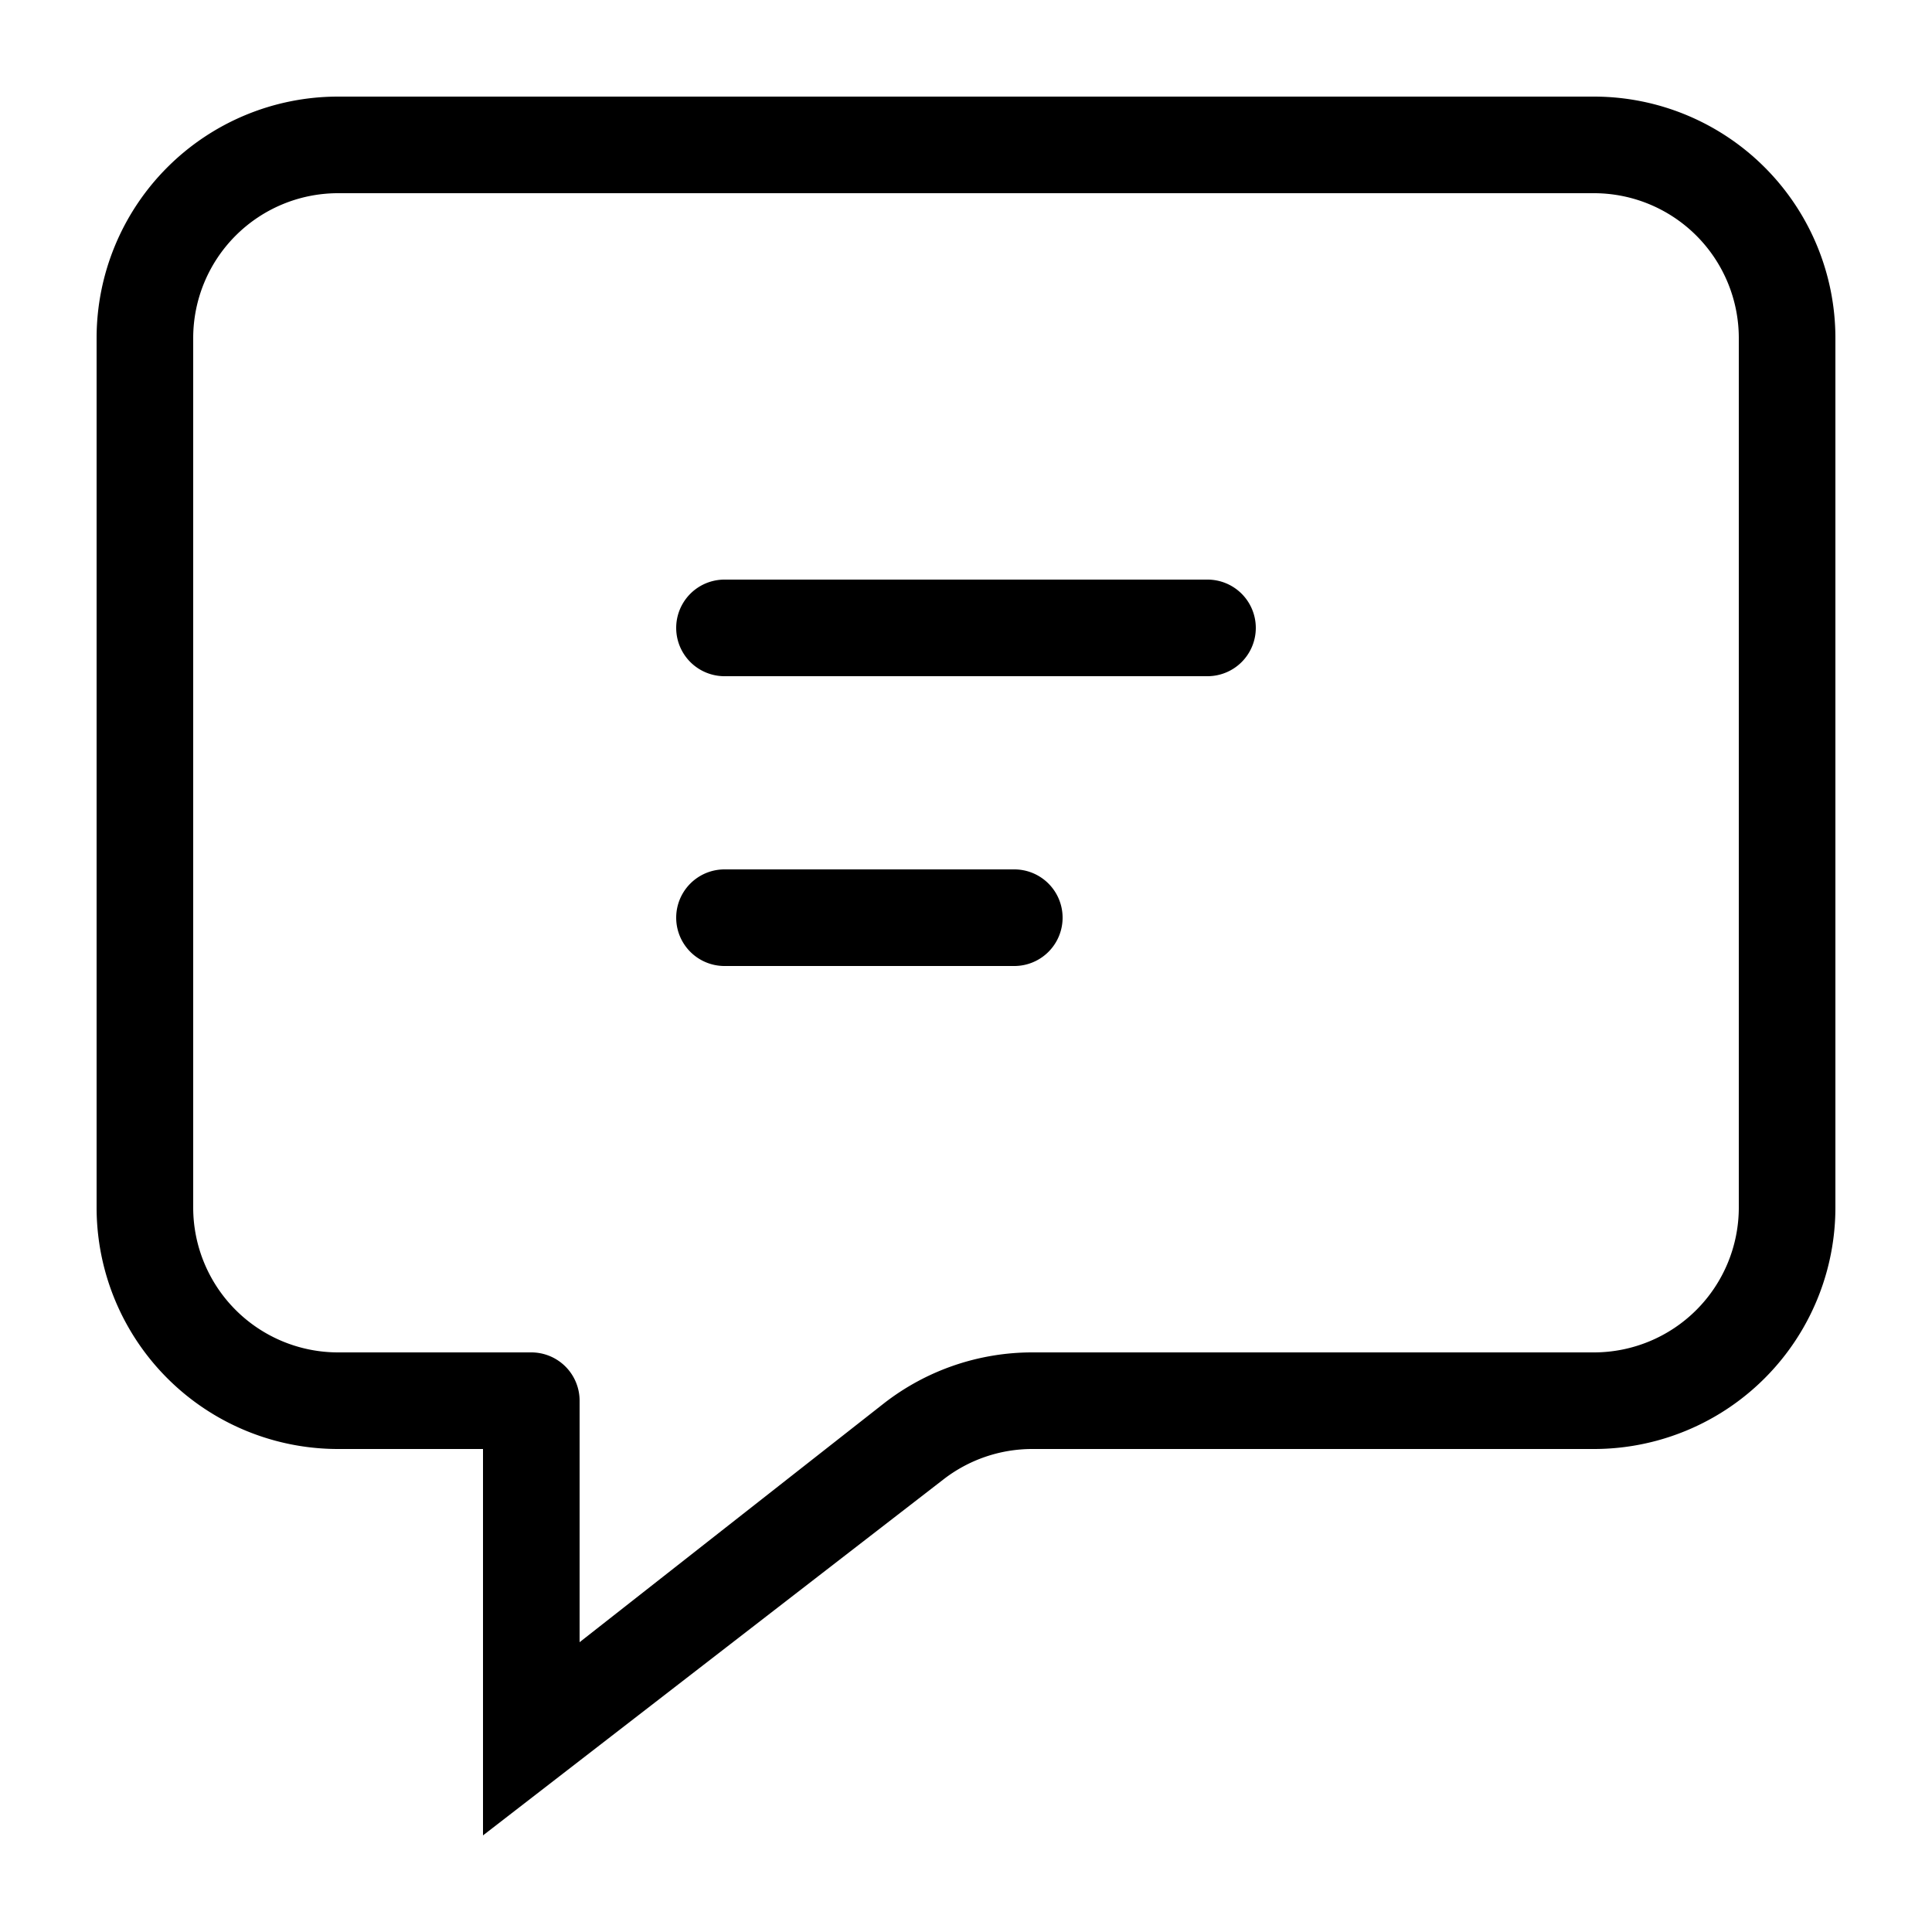 <svg xmlns="http://www.w3.org/2000/svg" fill="currentColor" viewBox="0 0 20 20">
  <path fill-rule="evenodd" d="M3.5 1A2.5 2.5 0 0 0 1 3.5v9A2.5 2.5 0 0 0 3.5 15H5v4l4.765-3.684a1.5 1.5 0 0 1 .921-.316H16.5a2.5 2.5 0 0 0 2.5-2.5v-9A2.5 2.5 0 0 0 16.5 1h-13ZM2 3.5A1.5 1.5 0 0 1 3.5 2h13A1.5 1.5 0 0 1 18 3.5v9a1.5 1.5 0 0 1-1.5 1.5h-5.814a2.5 2.5 0 0 0-1.535.527L6 17v-2.5a.5.5 0 0 0-.5-.5h-2A1.5 1.5 0 0 1 2 12.5v-9Zm8.5 6.5a.5.5 0 0 0 0-1h-3a.5.5 0 0 0 0 1h3ZM13 6.5a.5.5 0 0 1-.5.5h-5a.5.5 0 0 1 0-1h5a.5.5 0 0 1 .5.5Z" clip-rule="evenodd"/>
</svg>
